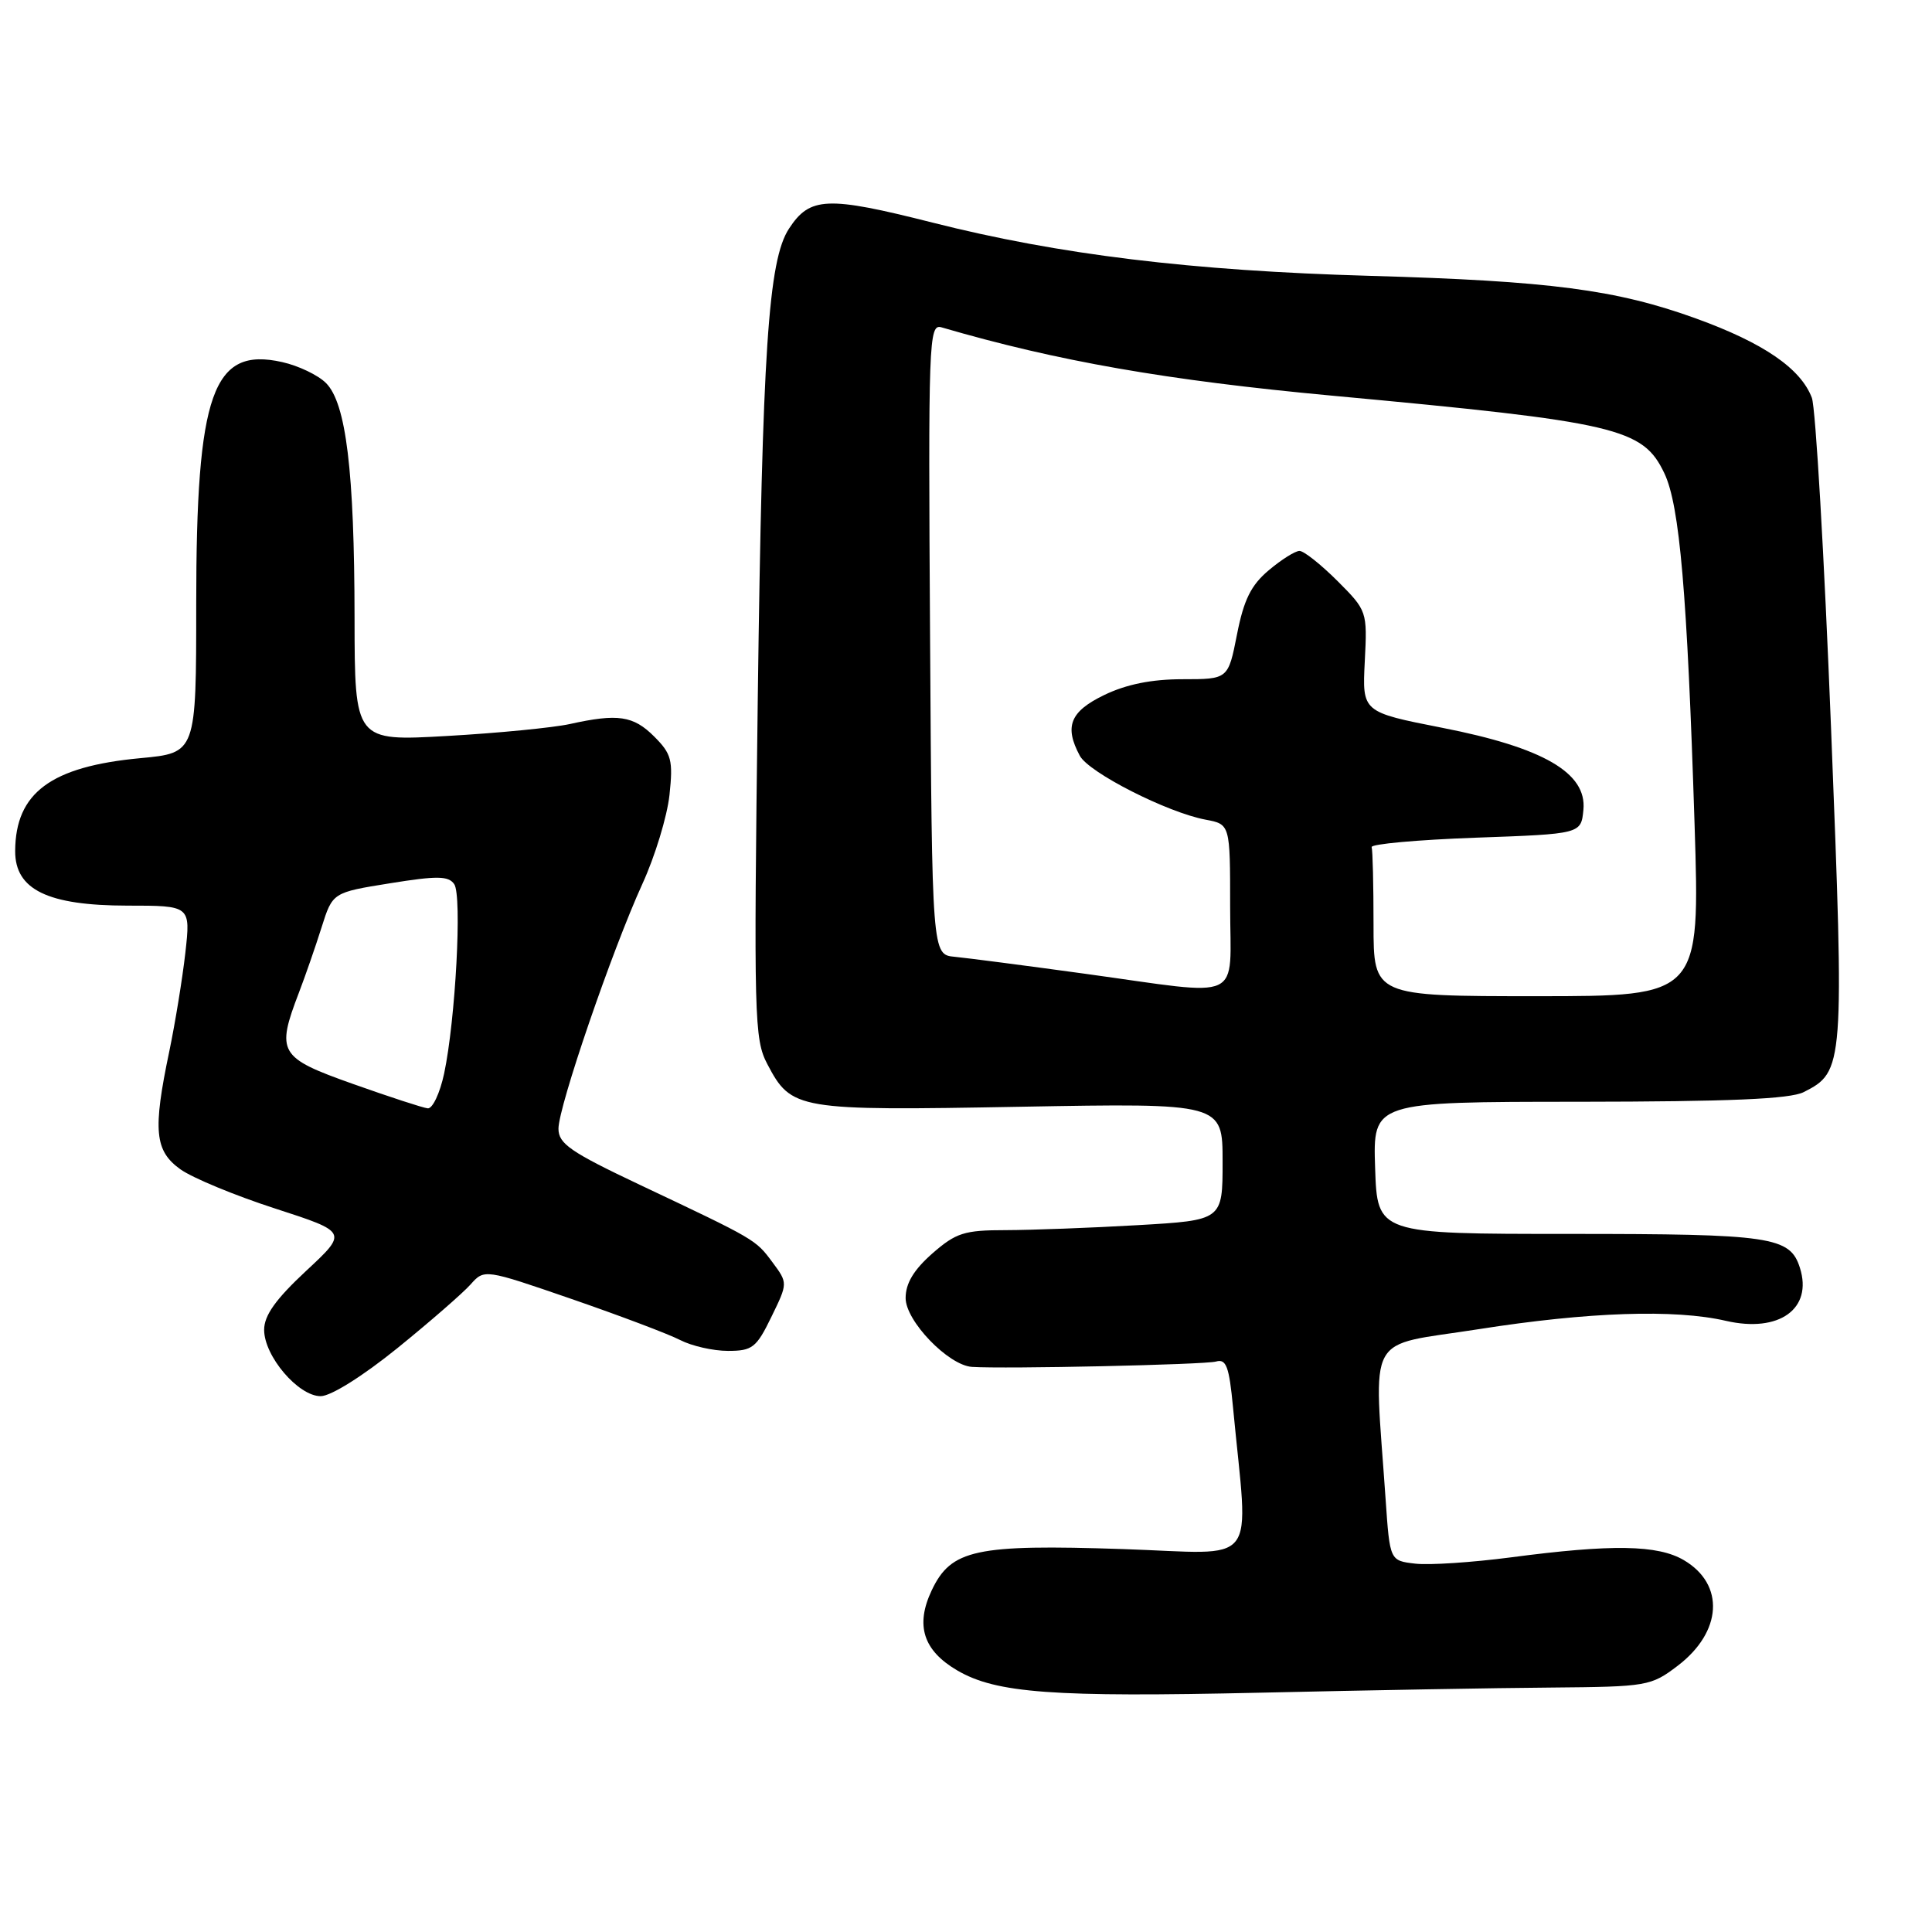 <?xml version="1.0" encoding="UTF-8" standalone="no"?>
<!DOCTYPE svg PUBLIC "-//W3C//DTD SVG 1.1//EN" "http://www.w3.org/Graphics/SVG/1.1/DTD/svg11.dtd" >
<svg xmlns="http://www.w3.org/2000/svg" xmlns:xlink="http://www.w3.org/1999/xlink" version="1.1" viewBox="0 0 256 256">
 <g >
 <path fill="currentColor"
d=" M 205.58 223.61 C 218.27 223.50 218.76 223.42 222.32 220.71 C 228.20 216.22 228.57 209.95 223.14 206.74 C 219.67 204.69 213.61 204.59 200.19 206.36 C 195.06 207.03 189.36 207.41 187.52 207.19 C 184.16 206.80 184.16 206.80 183.60 198.65 C 182.05 176.10 180.73 178.51 195.95 176.12 C 210.45 173.84 221.92 173.45 228.70 175.02 C 235.74 176.64 240.22 173.43 238.50 168.00 C 237.19 163.86 234.76 163.50 208.00 163.50 C 182.50 163.50 182.50 163.50 182.21 154.75 C 181.92 146.00 181.92 146.00 209.21 145.99 C 229.20 145.97 237.17 145.63 239.00 144.71 C 244.35 142.00 244.40 141.40 242.62 96.40 C 241.72 73.69 240.58 54.03 240.08 52.71 C 238.60 48.81 233.65 45.43 224.73 42.20 C 214.17 38.38 205.40 37.23 181.50 36.55 C 157.88 35.88 140.31 33.74 123.54 29.49 C 109.58 25.96 107.32 26.06 104.55 30.29 C 101.80 34.47 101.01 46.48 100.41 92.50 C 99.87 134.86 99.94 137.70 101.67 140.99 C 104.87 147.07 105.55 147.19 135.25 146.65 C 162.00 146.17 162.00 146.17 162.00 153.93 C 162.00 161.69 162.00 161.69 150.75 162.34 C 144.56 162.70 136.70 162.99 133.28 163.00 C 127.76 163.00 126.68 163.35 123.53 166.10 C 121.07 168.27 120.00 170.05 120.00 172.00 C 120.00 175.04 125.65 180.90 128.78 181.12 C 133.13 181.41 159.68 180.83 161.13 180.41 C 162.48 180.02 162.87 181.07 163.38 186.47 C 165.43 208.09 167.16 205.87 148.80 205.26 C 129.26 204.61 126.03 205.31 123.46 210.72 C 121.26 215.36 122.33 218.70 126.84 221.34 C 132.01 224.36 139.49 224.91 167.00 224.29 C 181.03 223.97 198.38 223.66 205.58 223.61 Z  M 52.65 178.64 C 56.97 175.14 61.33 171.34 62.34 170.21 C 64.18 168.14 64.18 168.14 75.76 172.13 C 82.13 174.33 88.59 176.77 90.12 177.56 C 91.65 178.35 94.50 179.00 96.46 179.00 C 99.69 179.00 100.23 178.58 102.21 174.50 C 104.40 170.01 104.40 170.01 102.35 167.25 C 100.11 164.24 100.21 164.29 84.75 156.98 C 75.60 152.65 74.00 151.55 74.00 149.56 C 74.00 146.62 81.10 125.93 85.12 117.12 C 86.79 113.48 88.40 108.18 88.71 105.34 C 89.20 100.73 88.98 99.89 86.68 97.59 C 83.92 94.83 81.86 94.53 75.50 95.94 C 73.30 96.42 65.99 97.14 59.25 97.52 C 47.00 98.22 47.00 98.22 46.98 81.86 C 46.96 62.43 45.86 53.42 43.20 50.76 C 42.16 49.71 39.55 48.46 37.40 47.98 C 28.18 45.90 26.00 52.03 26.00 80.06 C 26.00 99.77 26.00 99.77 18.60 100.46 C 6.74 101.57 2.05 105.05 2.01 112.76 C 1.99 117.89 6.32 119.99 16.88 120.00 C 25.26 120.00 25.26 120.00 24.56 126.25 C 24.17 129.69 23.21 135.57 22.43 139.32 C 20.23 149.80 20.49 152.50 23.92 154.95 C 25.53 156.09 31.18 158.43 36.47 160.14 C 46.09 163.26 46.09 163.26 40.54 168.42 C 36.53 172.16 35.00 174.30 35.00 176.21 C 35.00 179.69 39.52 185.00 42.49 185.00 C 43.84 185.00 48.06 182.35 52.65 178.64 Z  M 182.00 122.50 C 182.00 117.28 181.89 112.66 181.75 112.25 C 181.61 111.84 187.80 111.28 195.50 111.00 C 209.50 110.50 209.50 110.50 209.81 107.30 C 210.28 102.41 204.51 99.06 191.07 96.43 C 180.50 94.35 180.50 94.35 180.84 87.65 C 181.18 81.00 181.15 80.92 177.21 76.97 C 175.02 74.79 172.77 73.00 172.19 73.00 C 171.62 73.00 169.79 74.15 168.12 75.56 C 165.77 77.53 164.81 79.47 163.91 84.06 C 162.74 90.00 162.74 90.00 156.69 90.00 C 152.59 90.00 149.24 90.68 146.32 92.09 C 141.79 94.28 141.00 96.26 143.08 100.14 C 144.27 102.37 154.67 107.66 159.75 108.61 C 163.00 109.22 163.00 109.22 163.00 120.11 C 163.00 132.98 165.16 131.97 143.79 129.03 C 135.93 127.95 128.15 126.94 126.50 126.78 C 123.50 126.50 123.50 126.50 123.24 84.68 C 122.99 45.15 123.07 42.89 124.74 43.37 C 140.10 47.86 154.64 50.40 176.53 52.43 C 214.32 55.93 217.69 56.72 220.54 62.72 C 222.57 67.00 223.56 78.54 224.54 109.25 C 225.26 132.00 225.26 132.00 203.63 132.00 C 182.00 132.00 182.00 132.00 182.00 122.50 Z  M 46.75 143.62 C 36.96 140.15 36.56 139.48 39.62 131.50 C 40.46 129.30 41.81 125.42 42.61 122.88 C 44.07 118.26 44.07 118.26 51.67 117.04 C 57.94 116.03 59.43 116.05 60.19 117.16 C 61.24 118.69 60.36 135.13 58.85 142.25 C 58.29 144.86 57.31 146.94 56.67 146.86 C 56.03 146.79 51.56 145.33 46.75 143.62 Z "/>
</g>
</svg>